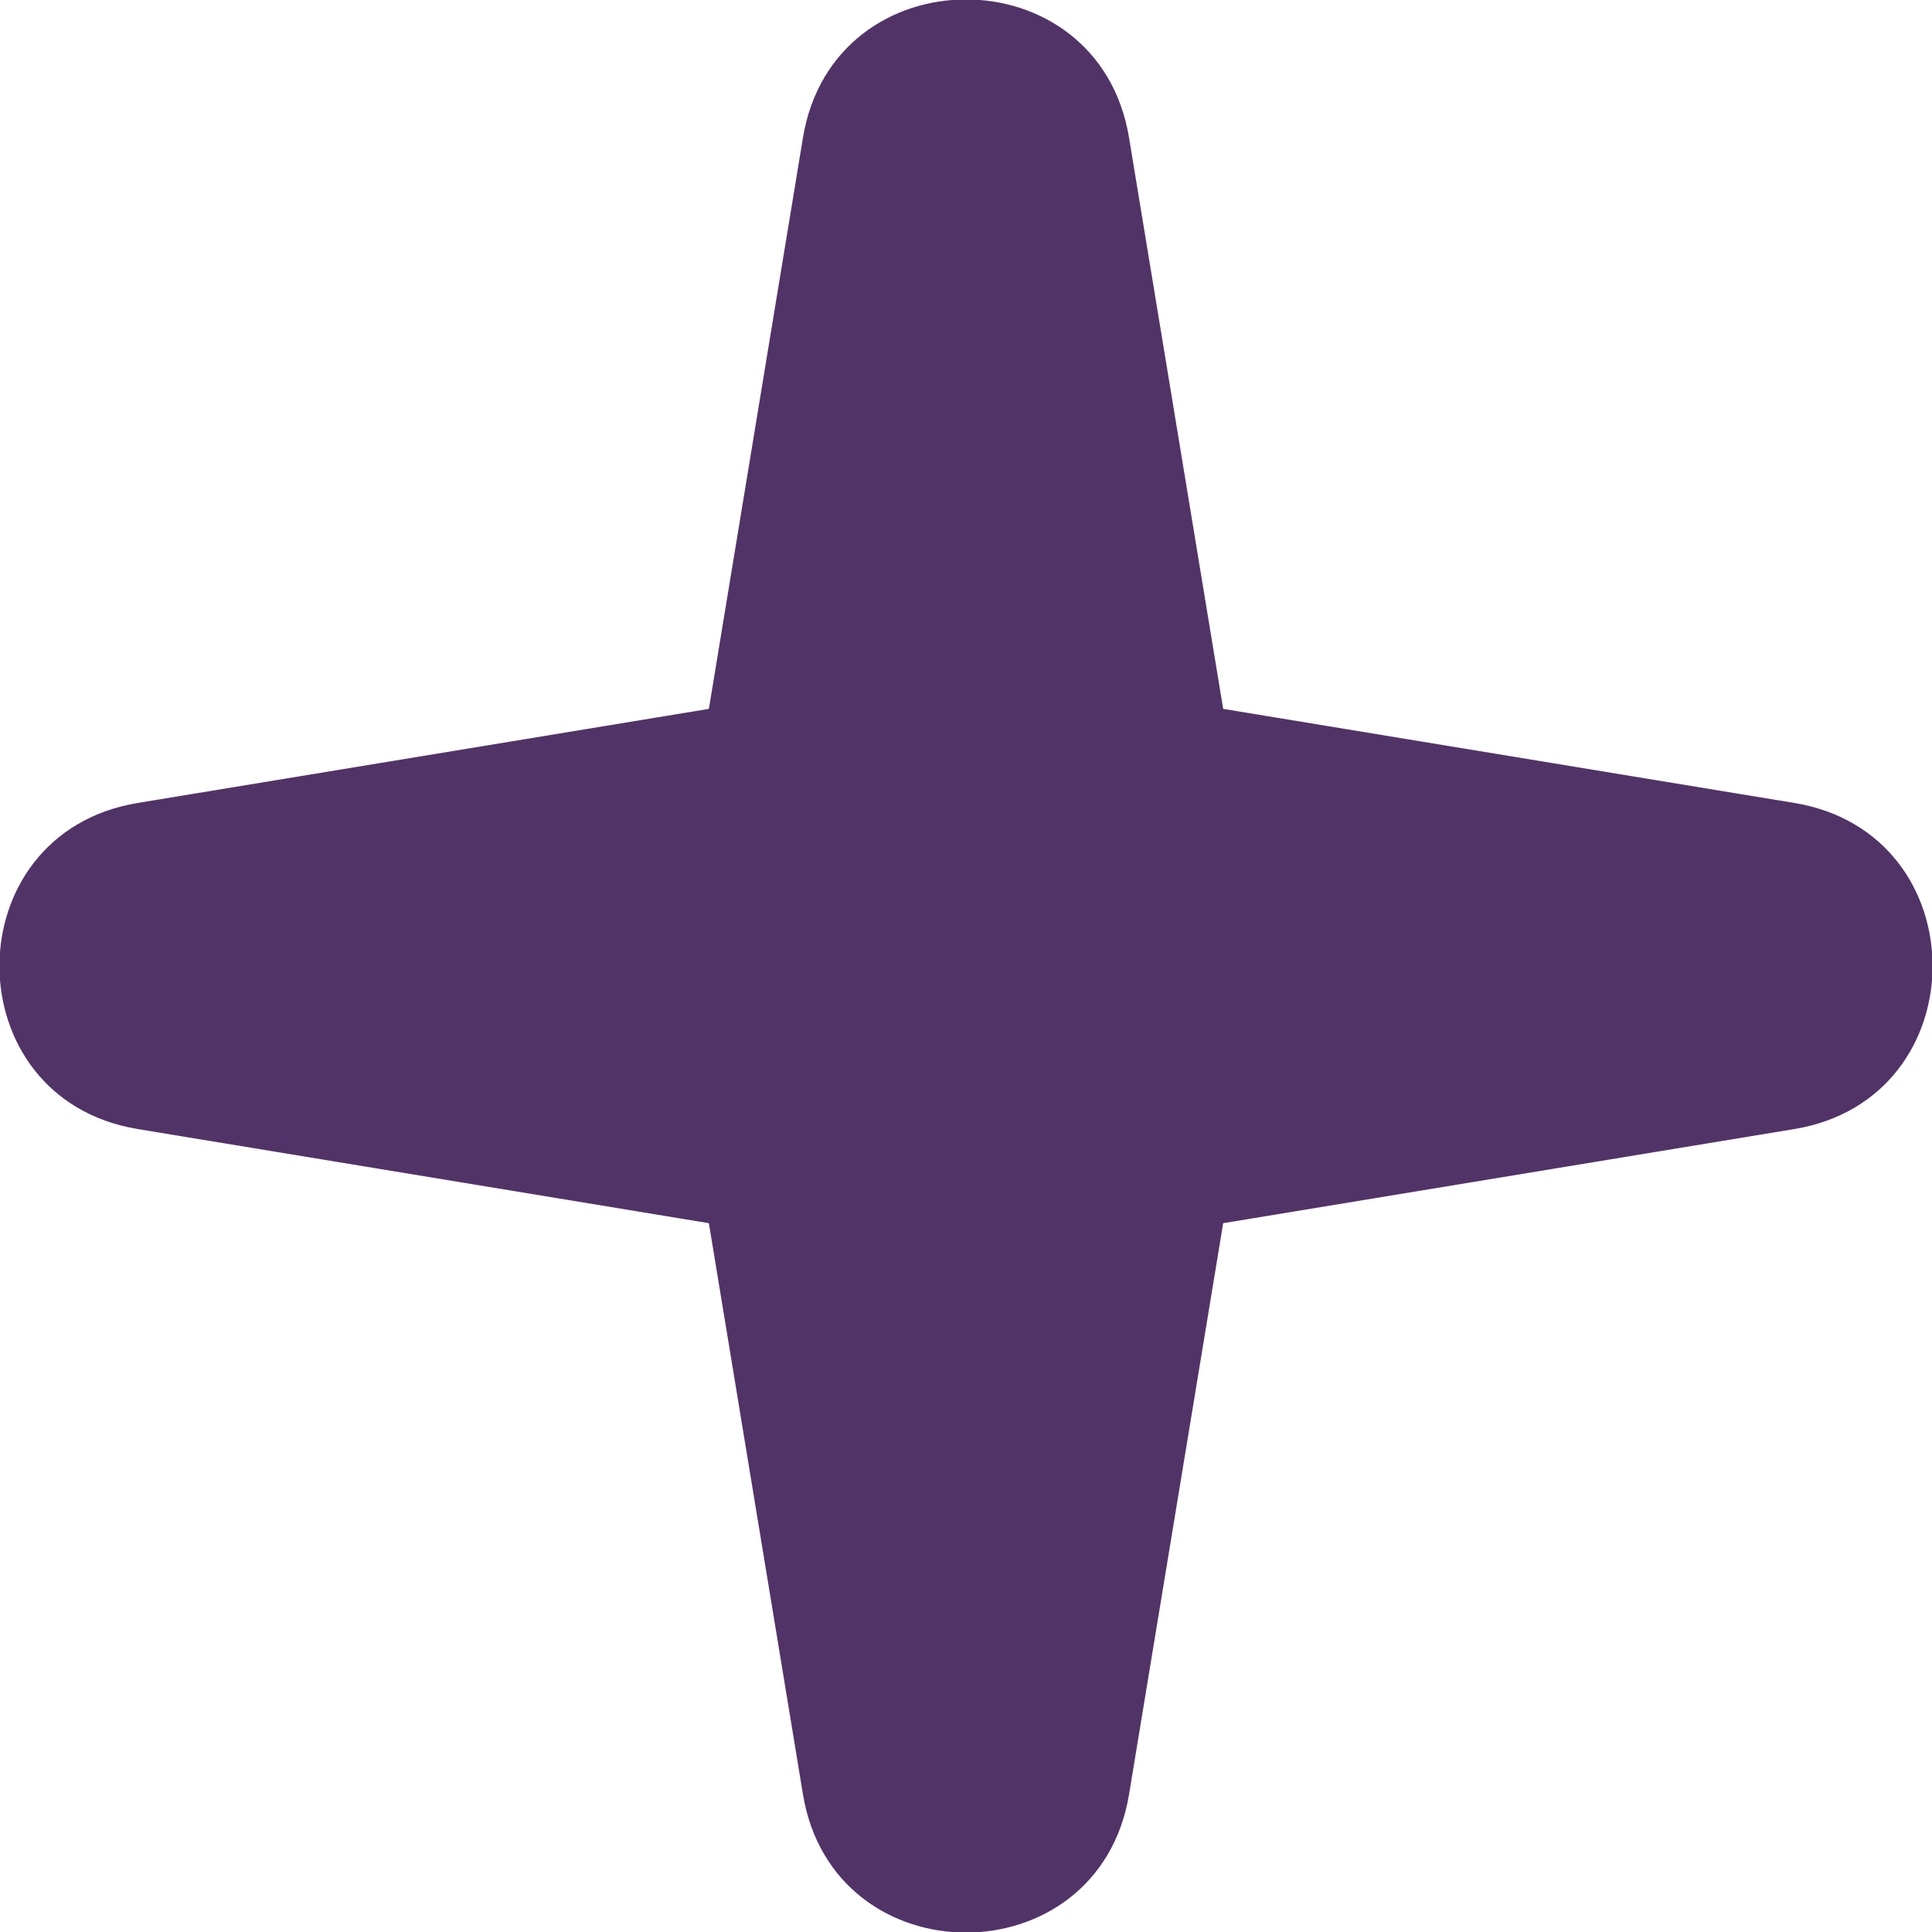 <svg width="34" height="34" viewBox="0 0 34 34" fill="none" xmlns="http://www.w3.org/2000/svg">
<path d="M14.13 2.427C14.665 -0.822 19.335 -0.822 19.87 2.427L21.526 12.475L31.574 14.13C34.822 14.665 34.822 19.335 31.574 19.87L21.526 21.526L19.87 31.574C19.335 34.822 14.665 34.822 14.13 31.574L12.475 21.526L2.427 19.87C-0.822 19.335 -0.822 14.665 2.427 14.13L12.475 12.475L14.13 2.427Z" fill="#523368"/>
</svg>
